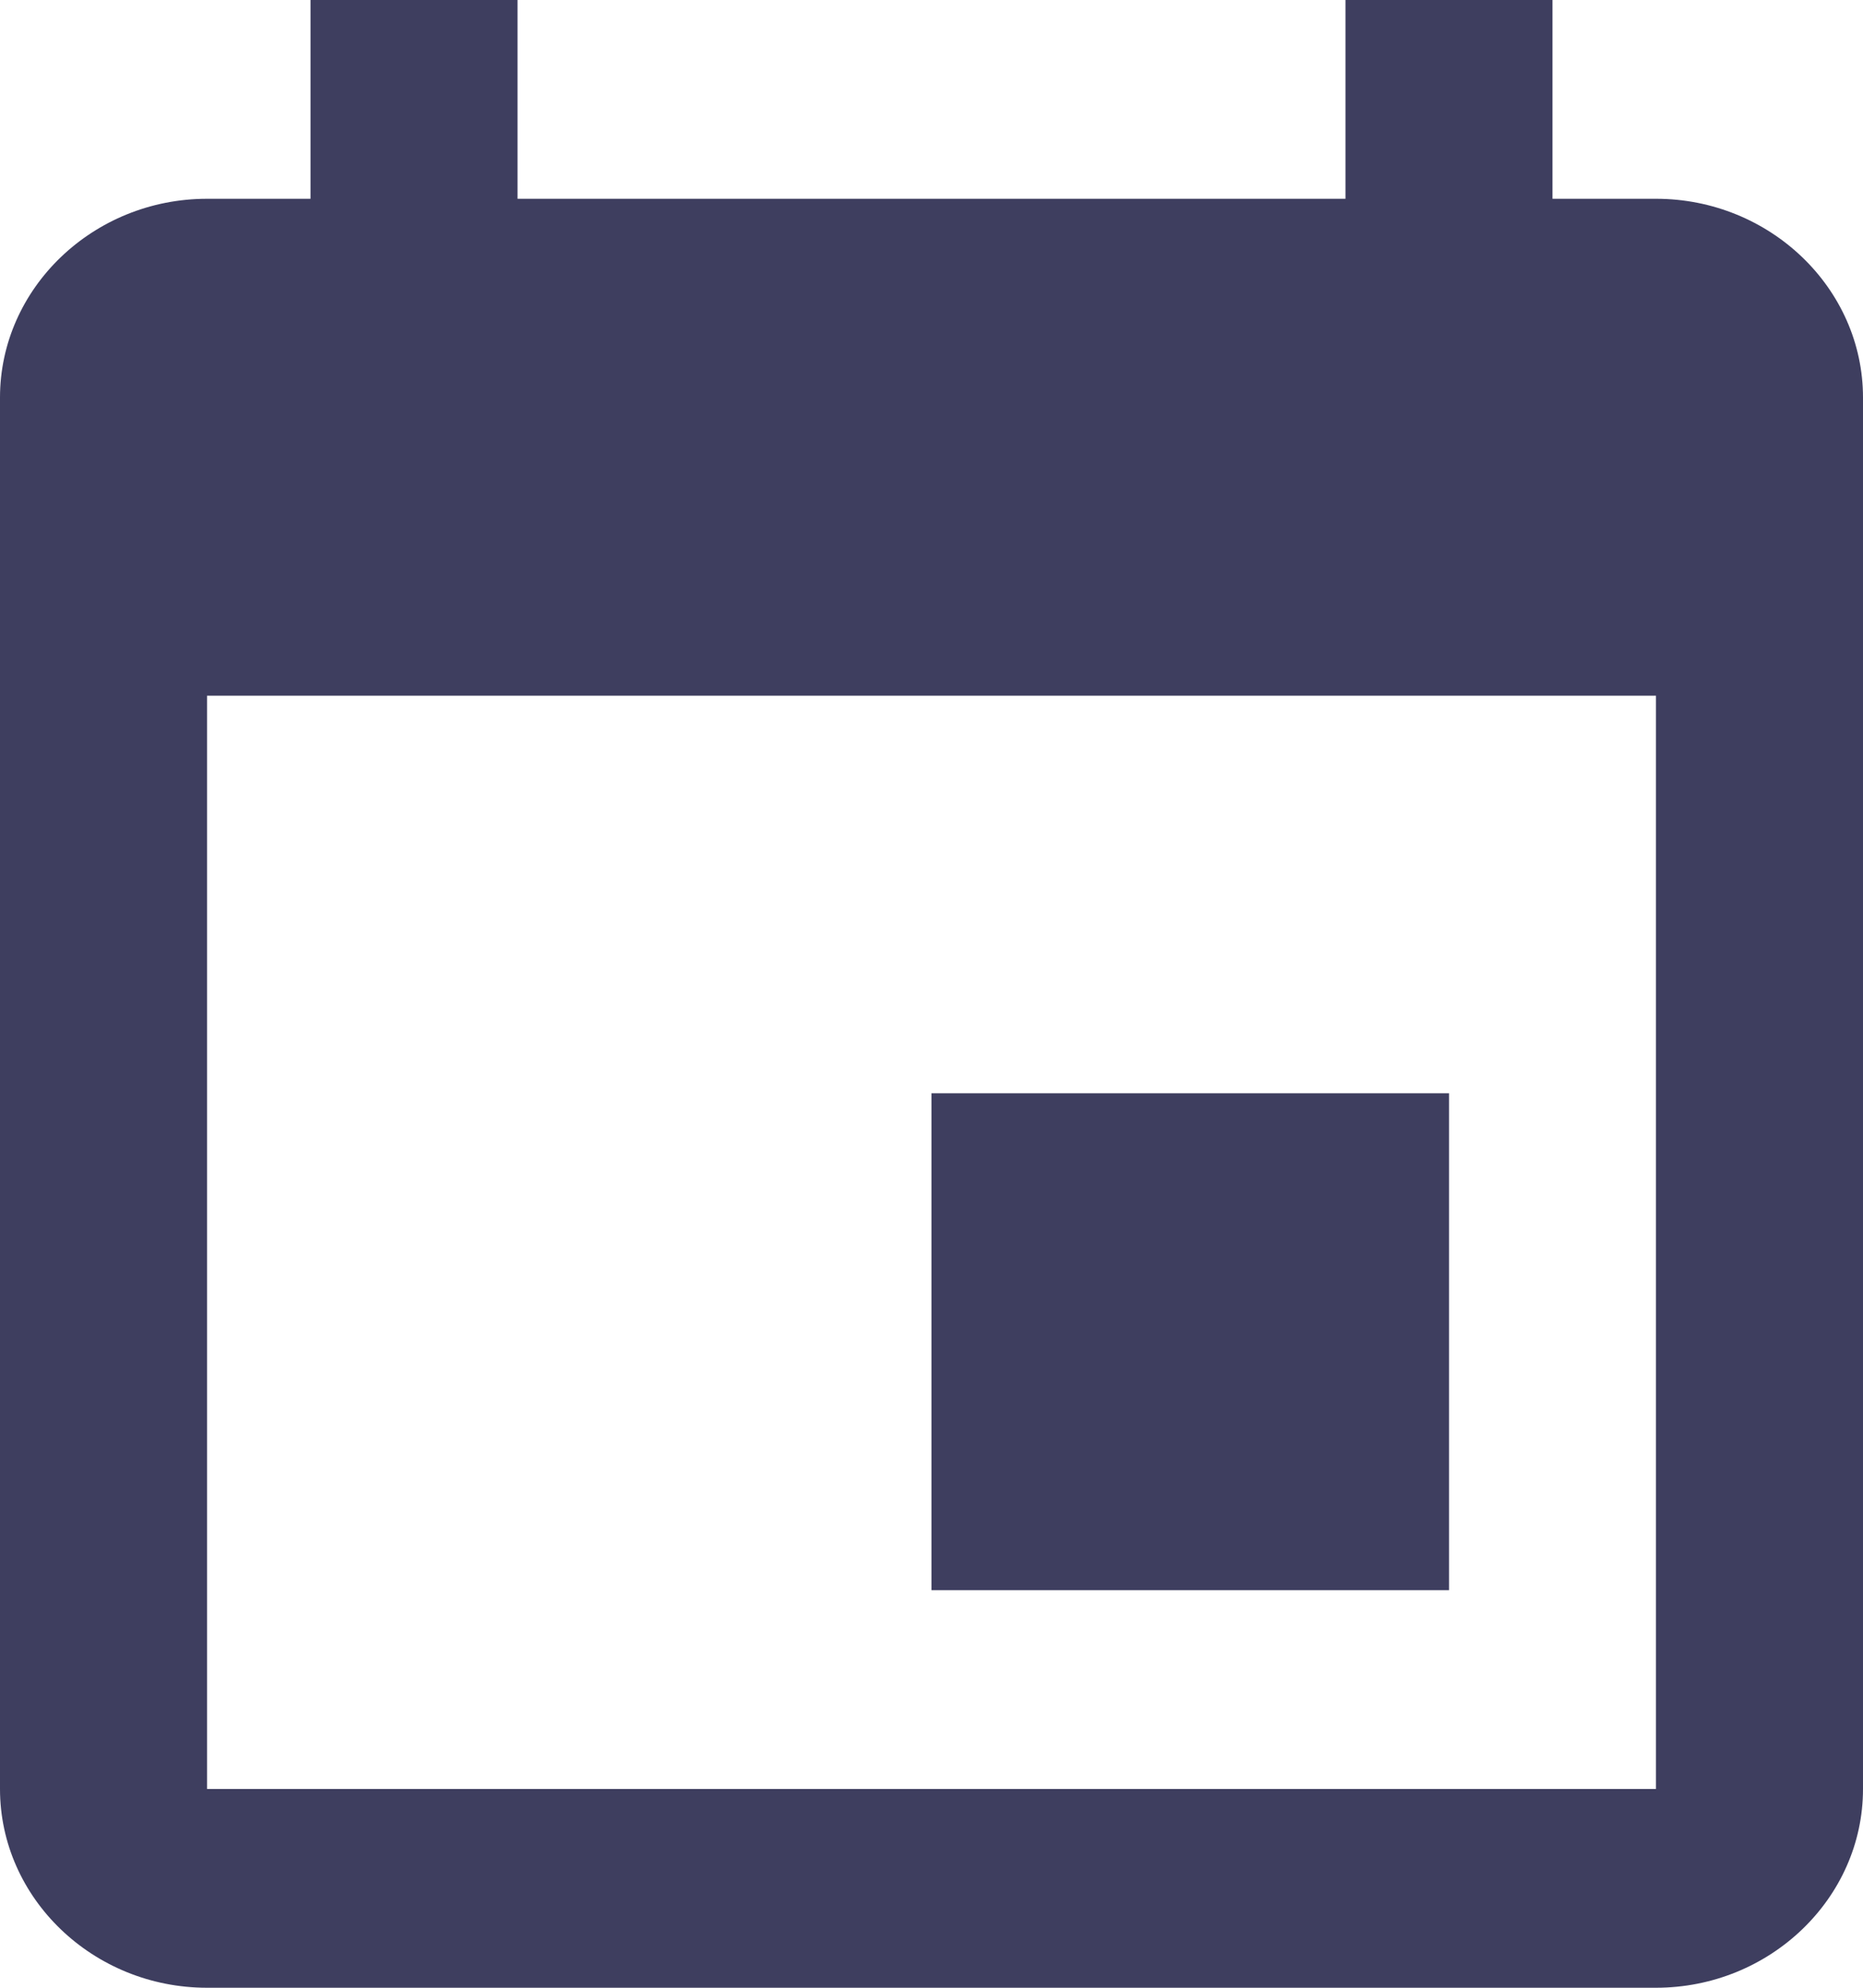 <svg xmlns="http://www.w3.org/2000/svg" width="15" height="16" viewBox="0 0 15 16">
    <path fill="#3E3E5F" fill-rule="evenodd" d="M11.667 8.8H7.5v4h4.167v-4zM10.833 0v1.6H4.167V0H2.5v1.6h-.833C.75 1.6 0 2.32 0 3.2v11.2c0 .88.75 1.6 1.667 1.6h11.666C14.25 16 15 15.28 15 14.4V3.2c0-.88-.75-1.6-1.667-1.6H12.5V0h-1.667zm2.5 14.4H1.667V5.6h11.666v8.8z"/>
</svg>
